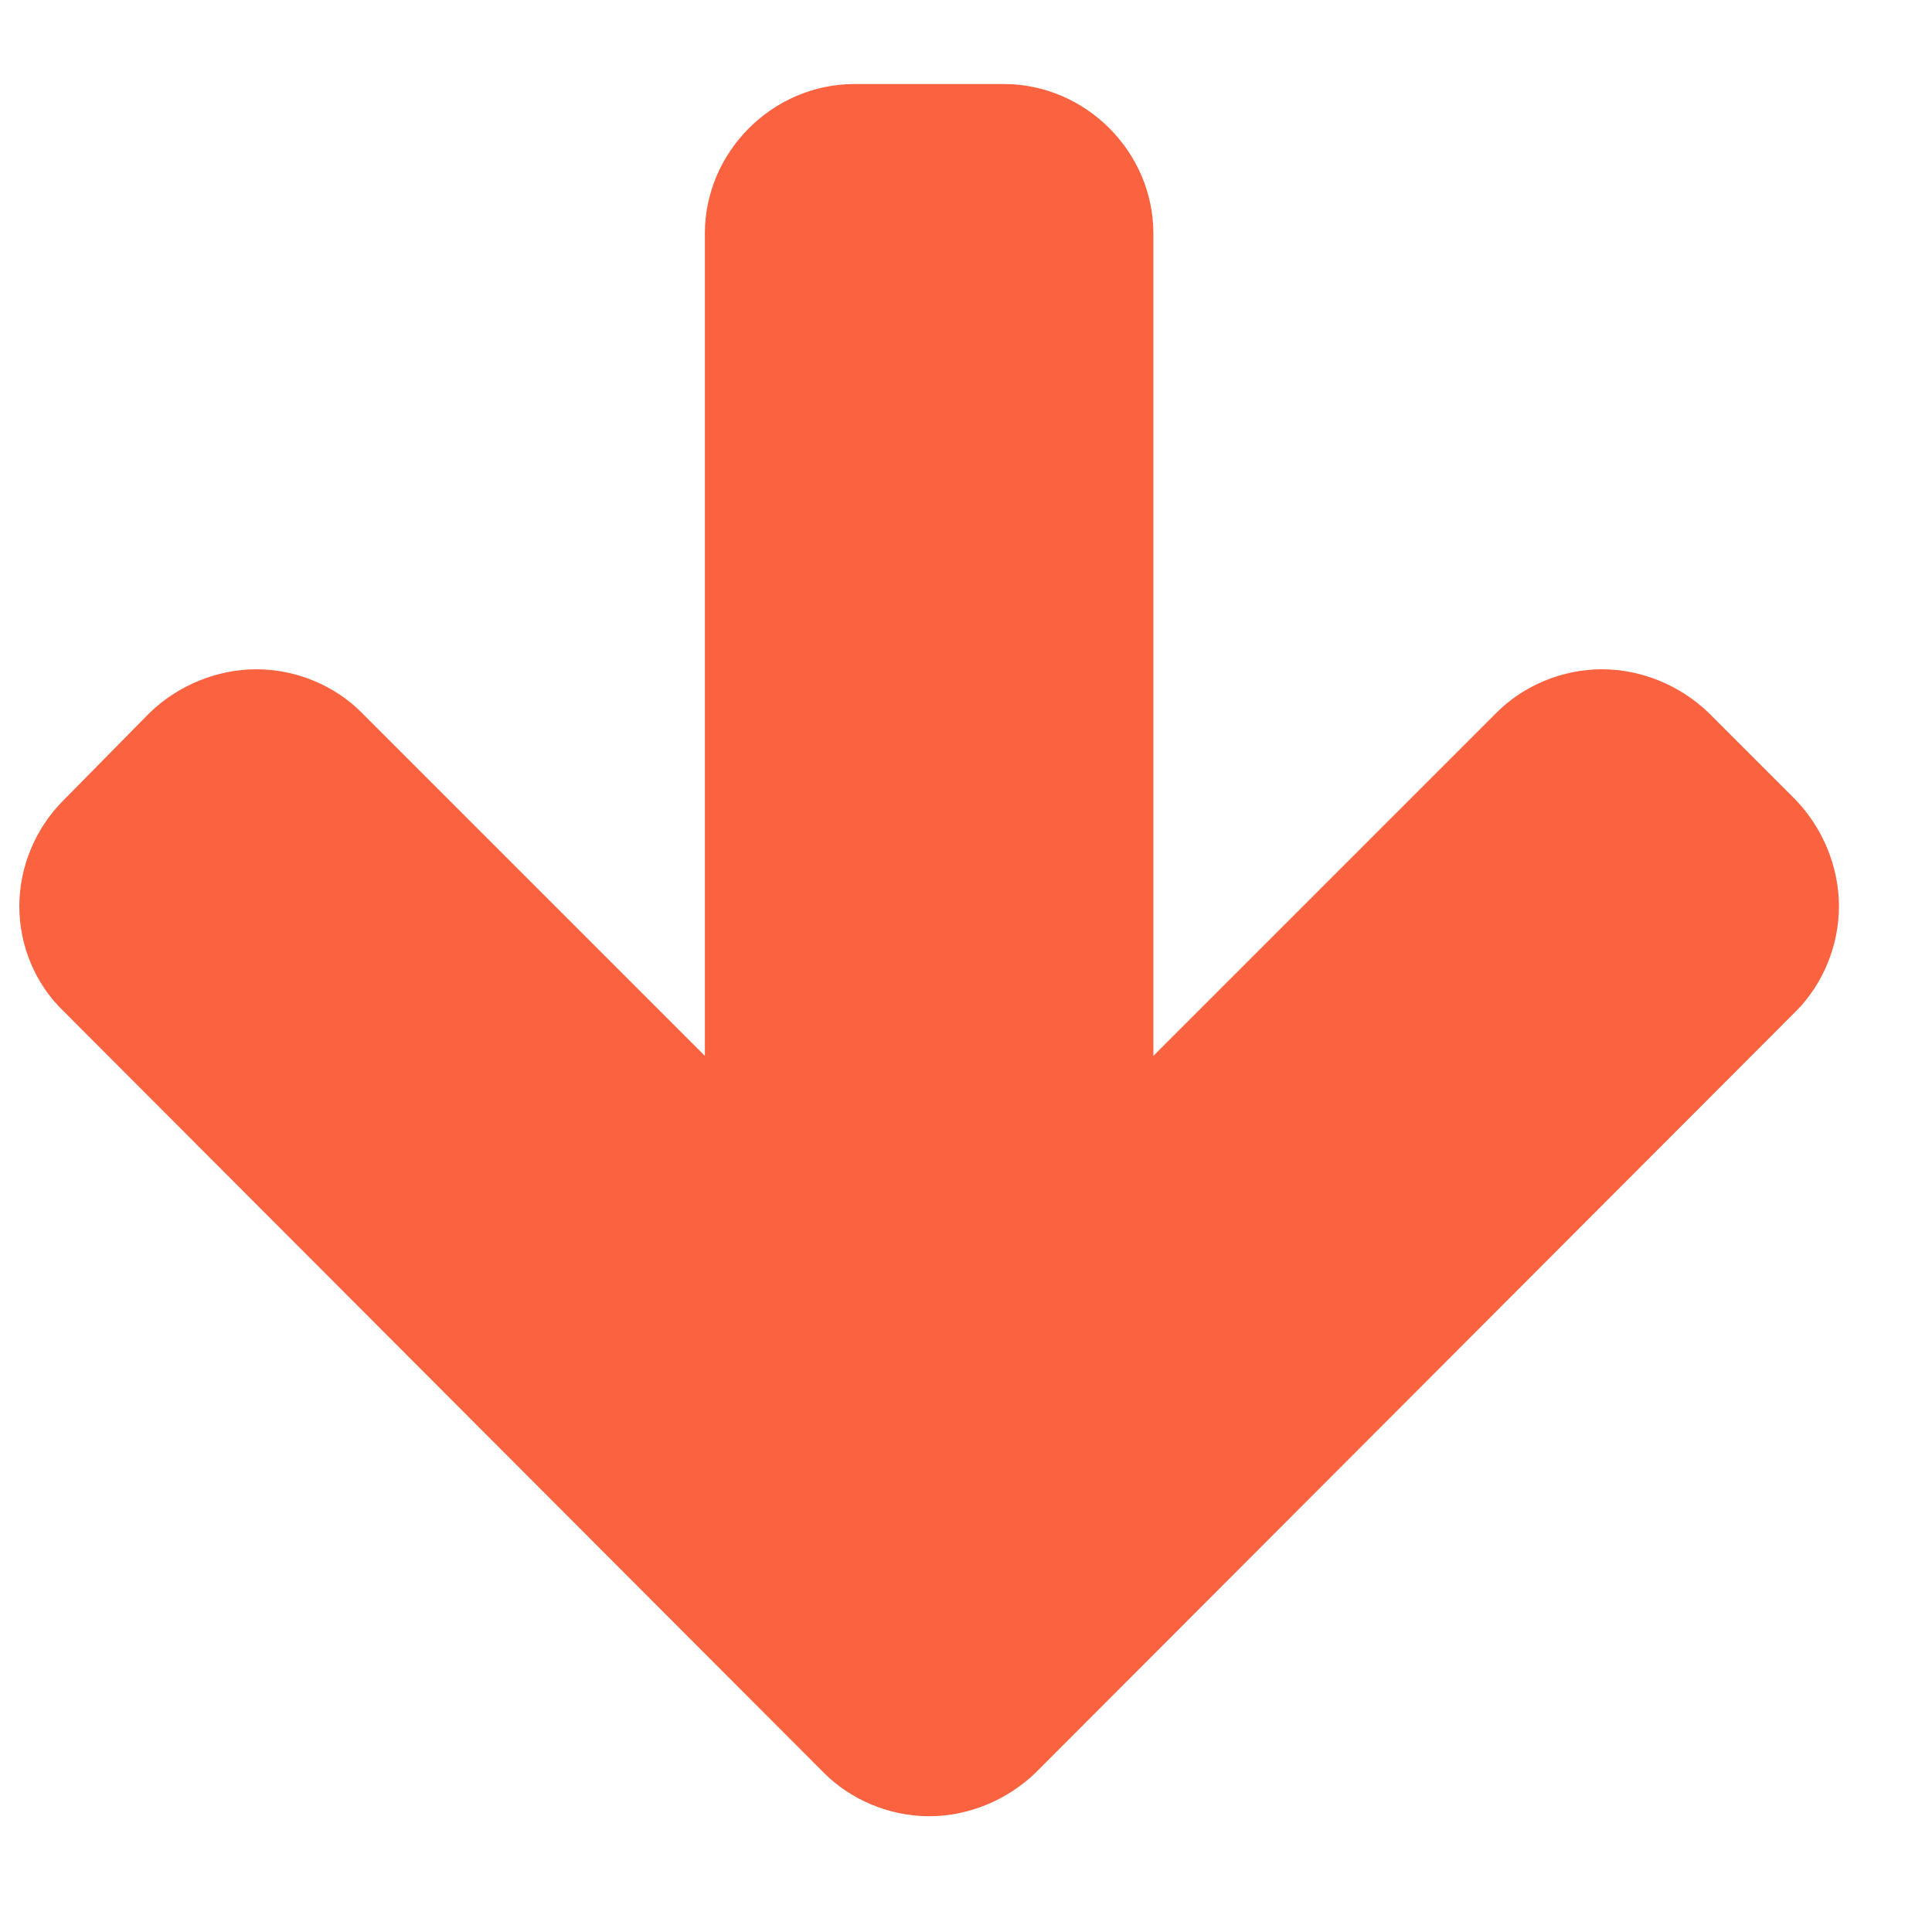 <svg width="12" height="12" viewBox="0 0 12 12" fill="none" xmlns="http://www.w3.org/2000/svg">
<path d="M11.422 5.629C11.422 5.383 11.321 5.143 11.154 4.969L10.61 4.425C10.436 4.258 10.196 4.157 9.95 4.157C9.703 4.157 9.464 4.258 9.297 4.425L7.164 6.558V1.451C7.164 0.943 6.743 0.522 6.235 0.522H5.307C4.799 0.522 4.378 0.943 4.378 1.451V6.558L2.245 4.425C2.079 4.258 1.839 4.157 1.592 4.157C1.346 4.157 1.106 4.258 0.932 4.425L0.396 4.969C0.221 5.143 0.12 5.383 0.12 5.629C0.12 5.876 0.221 6.115 0.396 6.282L5.118 11.012C5.285 11.179 5.524 11.281 5.771 11.281C6.018 11.281 6.257 11.179 6.431 11.012L11.154 6.282C11.321 6.115 11.422 5.876 11.422 5.629Z" fill="#FB6340"/>
</svg>
